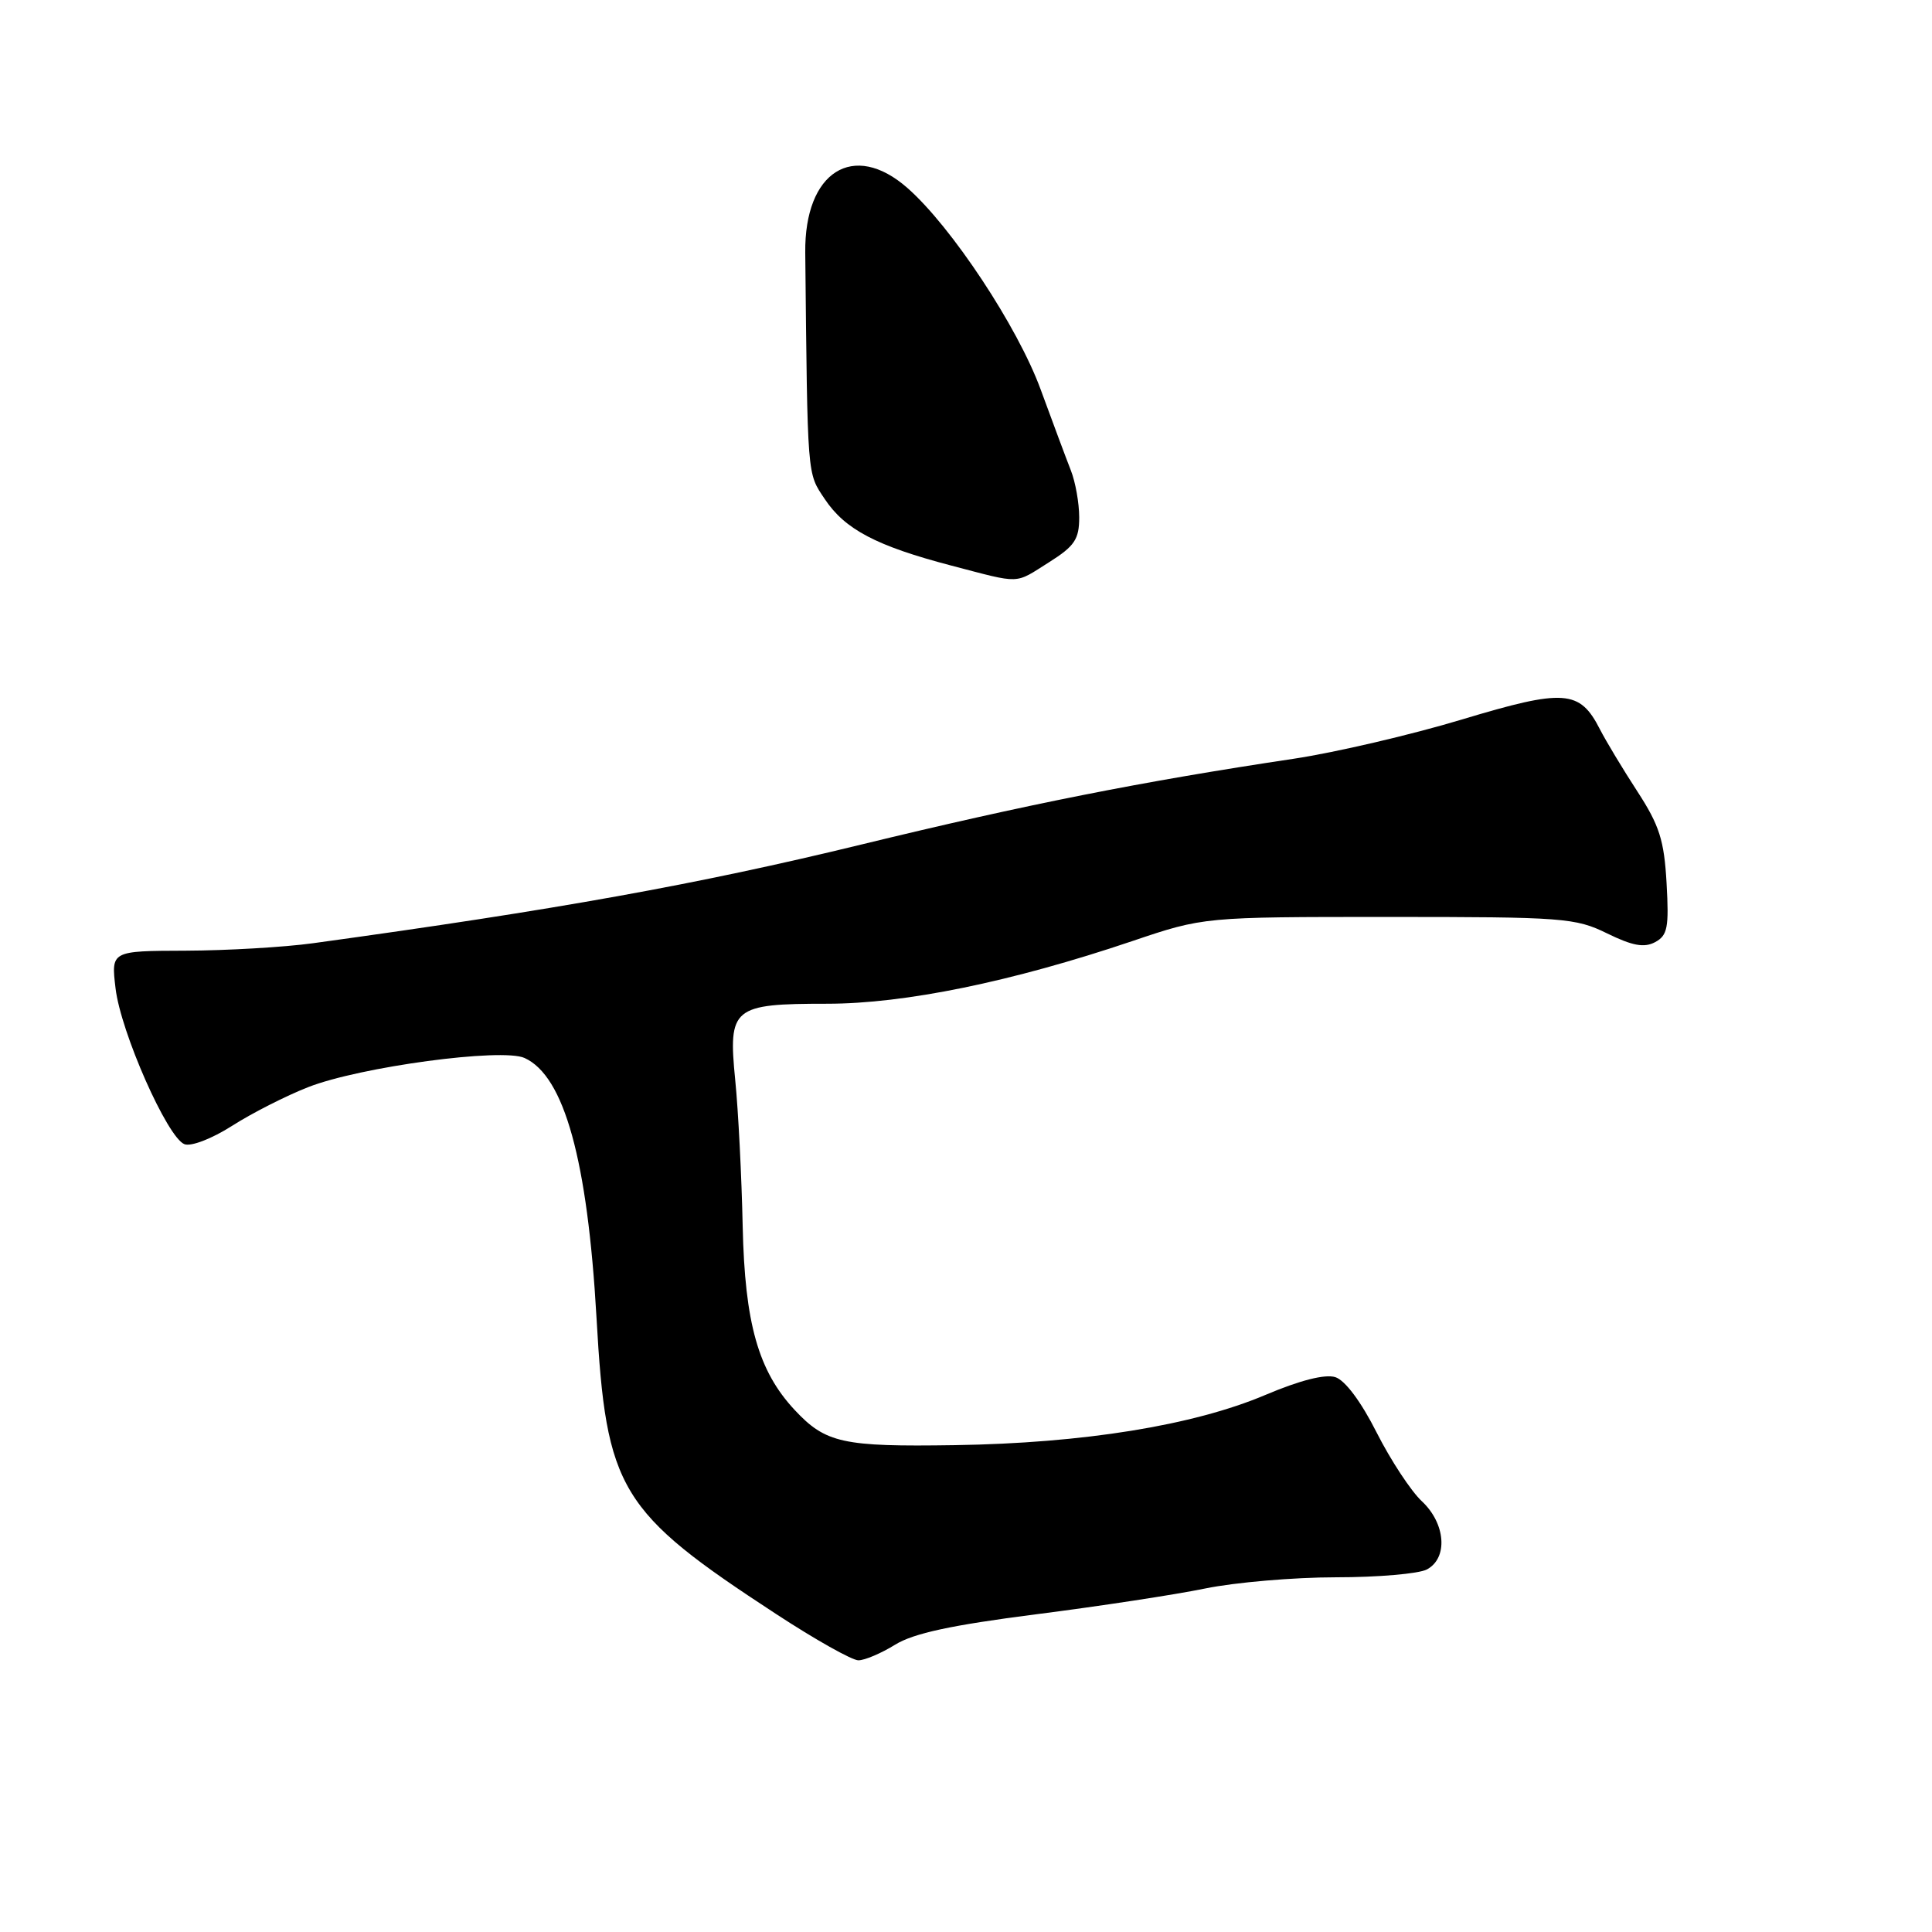 <?xml version="1.0" encoding="UTF-8" standalone="no"?>
<!DOCTYPE svg PUBLIC "-//W3C//DTD SVG 1.1//EN" "http://www.w3.org/Graphics/SVG/1.1/DTD/svg11.dtd" >
<svg xmlns="http://www.w3.org/2000/svg" xmlns:xlink="http://www.w3.org/1999/xlink" version="1.1" viewBox="0 0 256 256">
 <g >
 <path fill="currentColor"
d=" M 118.61 217.93 C 121.05 216.42 126.07 215.34 137.23 213.91 C 145.63 212.84 155.74 211.30 159.71 210.48 C 163.67 209.67 171.46 209.00 177.02 209.00 C 182.58 209.00 188.00 208.53 189.07 207.96 C 191.90 206.45 191.56 201.87 188.40 198.92 C 186.97 197.59 184.28 193.50 182.42 189.83 C 180.36 185.74 178.23 182.89 176.94 182.48 C 175.58 182.05 172.26 182.89 167.66 184.84 C 158.12 188.88 143.56 191.23 126.50 191.49 C 111.66 191.72 109.40 191.22 105.30 186.83 C 100.48 181.67 98.69 175.34 98.41 162.50 C 98.27 155.90 97.83 147.17 97.42 143.10 C 96.47 133.50 97.07 133.00 109.60 133.00 C 119.89 133.00 134.07 130.09 150.00 124.71 C 159.50 121.50 159.50 121.50 184.00 121.50 C 207.14 121.50 208.75 121.62 212.95 123.68 C 216.32 125.33 217.86 125.61 219.31 124.84 C 220.96 123.95 221.16 122.91 220.83 117.03 C 220.51 111.34 219.89 109.38 216.96 104.87 C 215.04 101.92 212.80 98.20 211.99 96.62 C 209.32 91.39 207.27 91.25 193.70 95.34 C 186.97 97.37 176.97 99.70 171.48 100.53 C 151.21 103.57 135.98 106.59 114.11 111.91 C 92.46 117.18 73.80 120.54 41.50 124.98 C 37.65 125.51 30.05 125.95 24.61 125.97 C 14.72 126.00 14.72 126.00 15.31 130.95 C 15.99 136.75 22.18 150.75 24.44 151.61 C 25.31 151.95 28.07 150.89 30.75 149.18 C 33.36 147.51 37.90 145.20 40.84 144.05 C 47.71 141.36 66.52 138.82 69.51 140.19 C 74.77 142.58 77.85 153.72 79.04 174.60 C 80.33 197.48 82.02 200.26 102.86 213.88 C 108.01 217.25 112.90 220.00 113.74 220.00 C 114.58 220.00 116.77 219.07 118.61 217.93 Z  M 139.02 74.49 C 142.40 72.36 143.00 71.45 143.00 68.55 C 143.00 66.67 142.50 63.86 141.89 62.32 C 141.28 60.77 139.49 55.96 137.90 51.63 C 134.87 43.33 126.07 30.02 120.23 24.90 C 113.09 18.63 106.59 22.75 106.70 33.46 C 107.01 63.58 106.93 62.60 109.28 66.12 C 111.96 70.15 116.12 72.34 126.08 74.95 C 135.42 77.39 134.36 77.43 139.02 74.49 Z "/>
</g>
</svg>